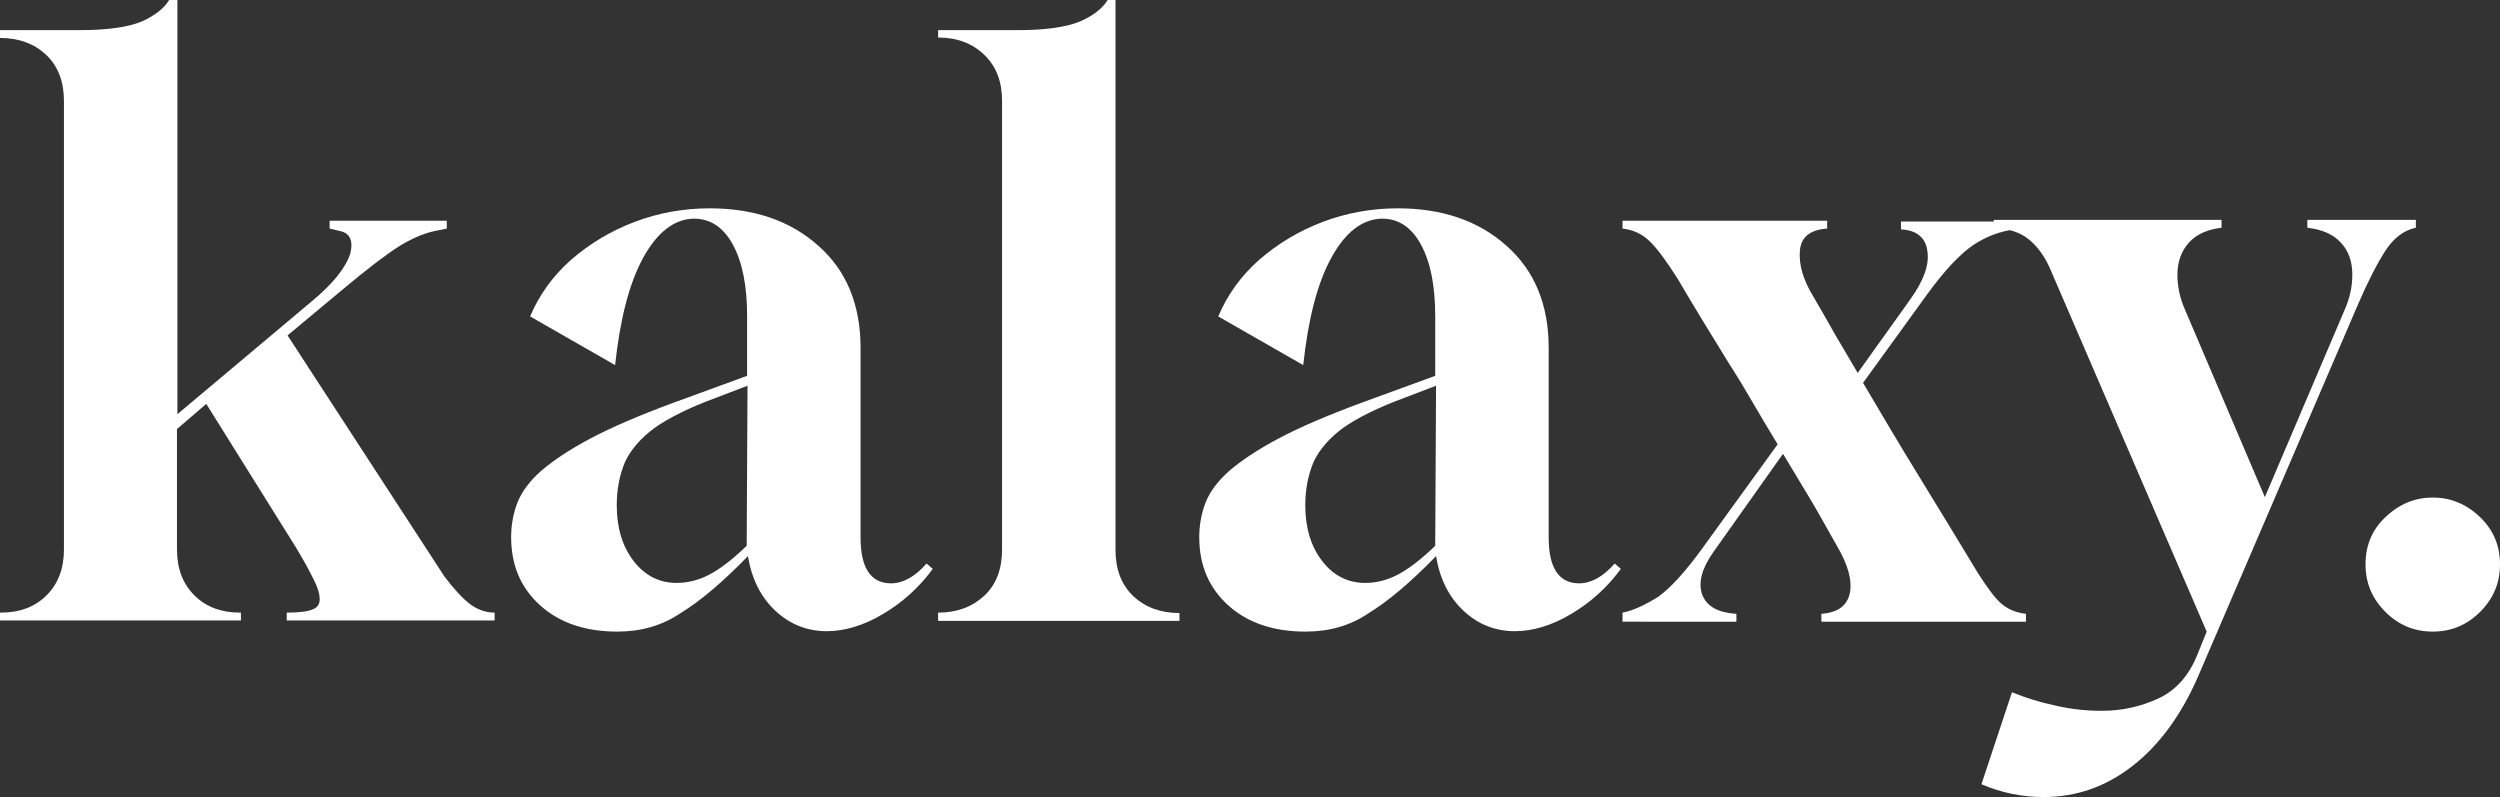 <?xml version="1.0" encoding="utf-8"?>
<!-- Generator: Adobe Illustrator 23.1.0, SVG Export Plug-In . SVG Version: 6.00 Build 0)  -->
<svg version="1.1" xmlns="http://www.w3.org/2000/svg" xmlns:xlink="http://www.w3.org/1999/xlink" x="0px" y="0px"
	 viewBox="0 0 606 193.2" style="enable-background:new 0 0 606 193.2;" xml:space="preserve">
<rect x="0" y="0" width="606" height="193.2" fill="#333333" stroke="none"/>
<style type="text/css">
	.st0{fill:#A3A2A2;}
	.st1{fill:#EB5E1C;}
	.st2{fill:#FFE91C;}
	.st3{fill:#162333;}
	.st4{fill:none;stroke:#000000;stroke-width:1.15;stroke-miterlimit:10;}
	.st5{fill:none;stroke:#000000;stroke-width:0.812;stroke-miterlimit:10;}
	.st6{fill:#010202;}
	.st7{fill:none;}
	.st8{fill:none;stroke:#010202;stroke-width:1.206;stroke-linecap:round;stroke-linejoin:round;stroke-miterlimit:10;}
	.st9{fill:#EB5E1C;stroke:#010202;stroke-width:1.206;stroke-linecap:round;stroke-linejoin:round;stroke-miterlimit:10;}
	.st10{fill:none;stroke:#010202;stroke-width:1.809;stroke-miterlimit:10;}
	.st11{fill:none;stroke:#010202;stroke-width:0.905;stroke-linecap:round;stroke-linejoin:round;stroke-miterlimit:10;}
	.st12{fill:none;stroke:#010202;stroke-width:0.519;stroke-linecap:round;stroke-linejoin:round;stroke-miterlimit:10;}
	.st13{fill:#EB5E1C;stroke:#010202;stroke-width:0.519;stroke-linecap:round;stroke-linejoin:round;stroke-miterlimit:10;}
	.st14{fill:#EB5E1C;stroke:#010202;stroke-width:0.831;stroke-linecap:round;stroke-linejoin:round;stroke-miterlimit:10;}
	.st15{fill:none;stroke:#010202;stroke-width:0.831;stroke-linecap:round;stroke-linejoin:round;stroke-miterlimit:10;}
	.st16{fill:#FFFFFF;}
	.st17{fill:none;stroke:#000000;stroke-width:2;stroke-miterlimit:10;}
	.st18{fill:#1E1E1E;}
</style>
<g id="Calque_3">
</g>
<g id="Calque_2">
</g>
<g id="Calque_1">
	<g>
		<path class="st16" d="M0,150.4v-1.9h0.2c4.6,0,8.3-1.4,11.1-4.2s4.2-6.5,4.2-11.1V24.4c0-4.6-1.4-8.3-4.3-11.1
			C8.3,10.6,4.6,9.2,0,9.2V7.3h19.5c6.5,0,11.5-0.7,14.9-2.1C37.5,3.8,39.8,2,41,0H43v100.4l32.5-27.3c5.2-4.3,8.3-8.2,9.4-11.6
			c0.8-3.2-0.1-5-2.5-5.5l-2.5-0.6v-1.9h28.4v1.9l-1.9,0.4c-3.1,0.5-6.2,1.8-9.5,3.8c-3.2,2-7.9,5.6-14,10.7L69.7,81.3l38,58.4
			c2.4,3.2,4.5,5.4,6.3,6.8c1.8,1.3,3.8,2,5.9,2v1.9H69.5v-1.9c3.2,0,5.3-0.3,6.3-0.8c1.1-0.4,1.7-1.2,1.7-2.5
			c0-1.1-0.4-2.6-1.3-4.4c-0.5-1-1.1-2.2-1.8-3.5c-0.7-1.3-1.6-2.8-2.6-4.5L50,97.9l-7.1,6.1v29.2c0,4.6,1.4,8.3,4.2,11.1
			c2.8,2.8,6.5,4.2,11.1,4.2h0.2v1.9H0z"/>
		<path class="st16" d="M149.7,153.1c-7.8,0-14-2.1-18.7-6.3c-4.7-4.2-7.1-9.7-7.1-16.6c0-2.9,0.5-5.7,1.5-8.3
			c1-2.6,2.9-5.2,5.7-7.7c2.9-2.5,6.9-5.2,12-7.9c5.1-2.7,11.8-5.6,20.2-8.7l17.8-6.5V76.7c0-7.3-1.1-13-3.4-17.3
			c-2.3-4.3-5.5-6.4-9.5-6.4c-4.8,0.1-8.9,3.3-12.3,9.5c-3.4,6.2-5.6,14.9-6.8,26l-20.6-11.8c2.2-5.2,5.5-9.8,9.9-13.7
			c4.5-3.9,9.6-7,15.4-9.2c5.8-2.2,11.9-3.3,18.2-3.3c10.8,0,19.6,3,26.4,9.1c6.8,6,10.2,14.3,10.2,24.7v46c0,7.4,2.5,11.1,7.4,11.1
			c2.9,0,5.8-1.6,8.6-4.8l1.5,1.3c-3.3,4.5-7.3,8.1-12,10.9c-4.7,2.8-9.3,4.2-13.7,4.2c-4.8,0-9-1.7-12.5-5
			c-3.5-3.3-5.7-7.7-6.6-13.2c-6.2,6.4-11.7,11-16.3,13.8C160.4,151.7,155.3,153.1,149.7,153.1z M164,141.3c2.8,0,5.5-0.7,8.1-2.1
			c2.6-1.4,5.6-3.7,8.9-6.9l0.2-38.8l-7.6,2.9c-6.5,2.4-11.5,4.9-14.9,7.3c-3.4,2.5-5.8,5.3-7.2,8.3c-1.3,3.1-2,6.6-2,10.5
			c0,5.5,1.4,10,4.1,13.5C156.3,139.5,159.8,141.3,164,141.3z"/>
		<path class="st16" d="M227.4,150.4v-1.9c4.6,0,8.3-1.4,11.2-4.1c2.9-2.7,4.3-6.5,4.3-11.2V24.4c0-4.6-1.4-8.3-4.3-11.1
			c-2.9-2.8-6.6-4.2-11.2-4.2V7.3h19.5c6.5,0,11.5-0.7,14.9-2.1c3.2-1.4,5.4-3.1,6.7-5.2h1.9v133.3c0,4.7,1.4,8.4,4.3,11.2
			c2.9,2.7,6.6,4.1,11.2,4.1v1.9H227.4z"/>
		<path class="st16" d="M316.5,153.1c-7.8,0-14-2.1-18.7-6.3c-4.7-4.2-7.1-9.7-7.1-16.6c0-2.9,0.5-5.7,1.5-8.3
			c1-2.6,2.9-5.2,5.7-7.7c2.9-2.5,6.9-5.2,12-7.9c5.1-2.7,11.8-5.6,20.2-8.7l17.8-6.5V76.7c0-7.3-1.1-13-3.4-17.3
			c-2.3-4.3-5.5-6.4-9.5-6.4c-4.8,0.1-8.9,3.3-12.3,9.5c-3.4,6.2-5.6,14.9-6.8,26l-20.6-11.8c2.2-5.2,5.5-9.8,9.9-13.7
			c4.5-3.9,9.6-7,15.4-9.2c5.8-2.2,11.9-3.3,18.2-3.3c10.8,0,19.6,3,26.4,9.1c6.8,6,10.2,14.3,10.2,24.7v46c0,7.4,2.5,11.1,7.4,11.1
			c2.9,0,5.8-1.6,8.6-4.8l1.5,1.3c-3.3,4.5-7.3,8.1-12,10.9c-4.7,2.8-9.3,4.2-13.7,4.2c-4.8,0-9-1.7-12.5-5
			c-3.5-3.3-5.7-7.7-6.6-13.2c-6.2,6.4-11.7,11-16.3,13.8C327.3,151.7,322.1,153.1,316.5,153.1z M330.9,141.3c2.8,0,5.5-0.7,8.1-2.1
			c2.6-1.4,5.6-3.7,8.9-6.9l0.2-38.8l-7.6,2.9c-6.5,2.4-11.5,4.9-14.9,7.3c-3.4,2.5-5.8,5.3-7.2,8.3c-1.3,3.1-2,6.6-2,10.5
			c0,5.5,1.4,10,4.1,13.5C323.2,139.5,326.7,141.3,330.9,141.3z"/>
		<path class="st16" d="M393.3,150.4v-1.9c2.3-0.4,5.2-1.7,8.6-3.8c3.1-2.2,6.7-6.2,10.9-12l18.1-25c-2-3.3-4-6.6-5.9-9.9
			s-3.9-6.6-5.9-9.7c-2-3.3-4.1-6.7-6.2-10.1s-4.2-7-6.4-10.7c-2.7-4.2-4.9-7.2-6.7-8.9c-1.8-1.7-3.9-2.7-6.5-3v-1.9h49.6v1.9
			c-4.1,0.3-6.3,2-6.6,5.3c-0.3,3.3,0.7,7,3.2,11.1c1.9,3.3,3.8,6.5,5.5,9.6c1.8,3.1,3.6,6,5.3,9l12.8-17.9
			c3.2-4.5,4.6-8.3,4.1-11.6c-0.4-3.3-2.6-5.1-6.4-5.3v-1.9h27.7v1.9c-3.6,0.4-7,1.7-10.2,3.8c-3.2,2.2-7,6.2-11.2,12l-15.5,21.4
			c4.5,7.6,8.9,15.1,13.4,22.4s9.3,15.2,14.5,23.8c2.2,3.4,4,5.9,5.6,7.3c1.6,1.4,3.6,2.2,6,2.5v1.9h-49.6v-1.9
			c3.9-0.3,6.2-1.9,6.9-5c0.6-3.1-0.4-6.9-3.2-11.6c-2.2-3.9-4.3-7.7-6.5-11.4c-2.2-3.6-4.3-7.2-6.5-10.8l-16.8,23.7
			c-2.9,4.1-3.8,7.5-2.8,10.4c1.1,2.9,3.8,4.4,8.3,4.7v1.9H393.3z"/>
		<path class="st16" d="M495.4,193.2c-5.2,0-10.2-1-15.1-3.1l7.4-22.3c3.2,1.3,6.6,2.4,10.4,3.2c3.8,0.9,7.5,1.3,11.4,1.3
			c4.8,0,9.4-1,13.7-3c4.3-2,7.5-5.6,9.6-11l2.1-5.2l-37.8-87.6c-1.3-3.1-3-5.5-5.1-7.3c-2.1-1.8-5-2.8-8.7-3v-1.9h55.2v1.9
			c-3.4,0.4-6.1,1.6-7.9,3.6c-1.8,2-2.8,4.6-2.8,7.8c0,2.8,0.6,5.7,1.9,8.6l19.3,45.3l19.3-45.3c1.3-2.9,1.9-5.8,1.9-8.6
			c0-3.2-0.9-5.8-2.8-7.8c-1.8-2-4.6-3.2-8.1-3.6v-1.9h26.3v1.9c-2.9,0.6-5.4,2.5-7.4,5.6c-2,3.1-4.2,7.4-6.5,12.7l-38.9,90.5
			c-4.1,9.4-9.4,16.6-15.8,21.6C510.5,190.7,503.3,193.2,495.4,193.2z"/>
		<path class="st16" d="M589.7,153.1c-4.5,0-8.3-1.6-11.5-4.8c-3.2-3.2-4.8-7-4.8-11.5c0-4.7,1.7-8.6,5-11.6
			c3.3-3.1,7.1-4.6,11.3-4.6c4.2,0,8,1.5,11.3,4.6c3.3,3.1,5,6.9,5,11.6c0,4.5-1.6,8.3-4.8,11.5C598,151.5,594.2,153.1,589.7,153.1z
			"/>
	</g>
</g>
</svg>
